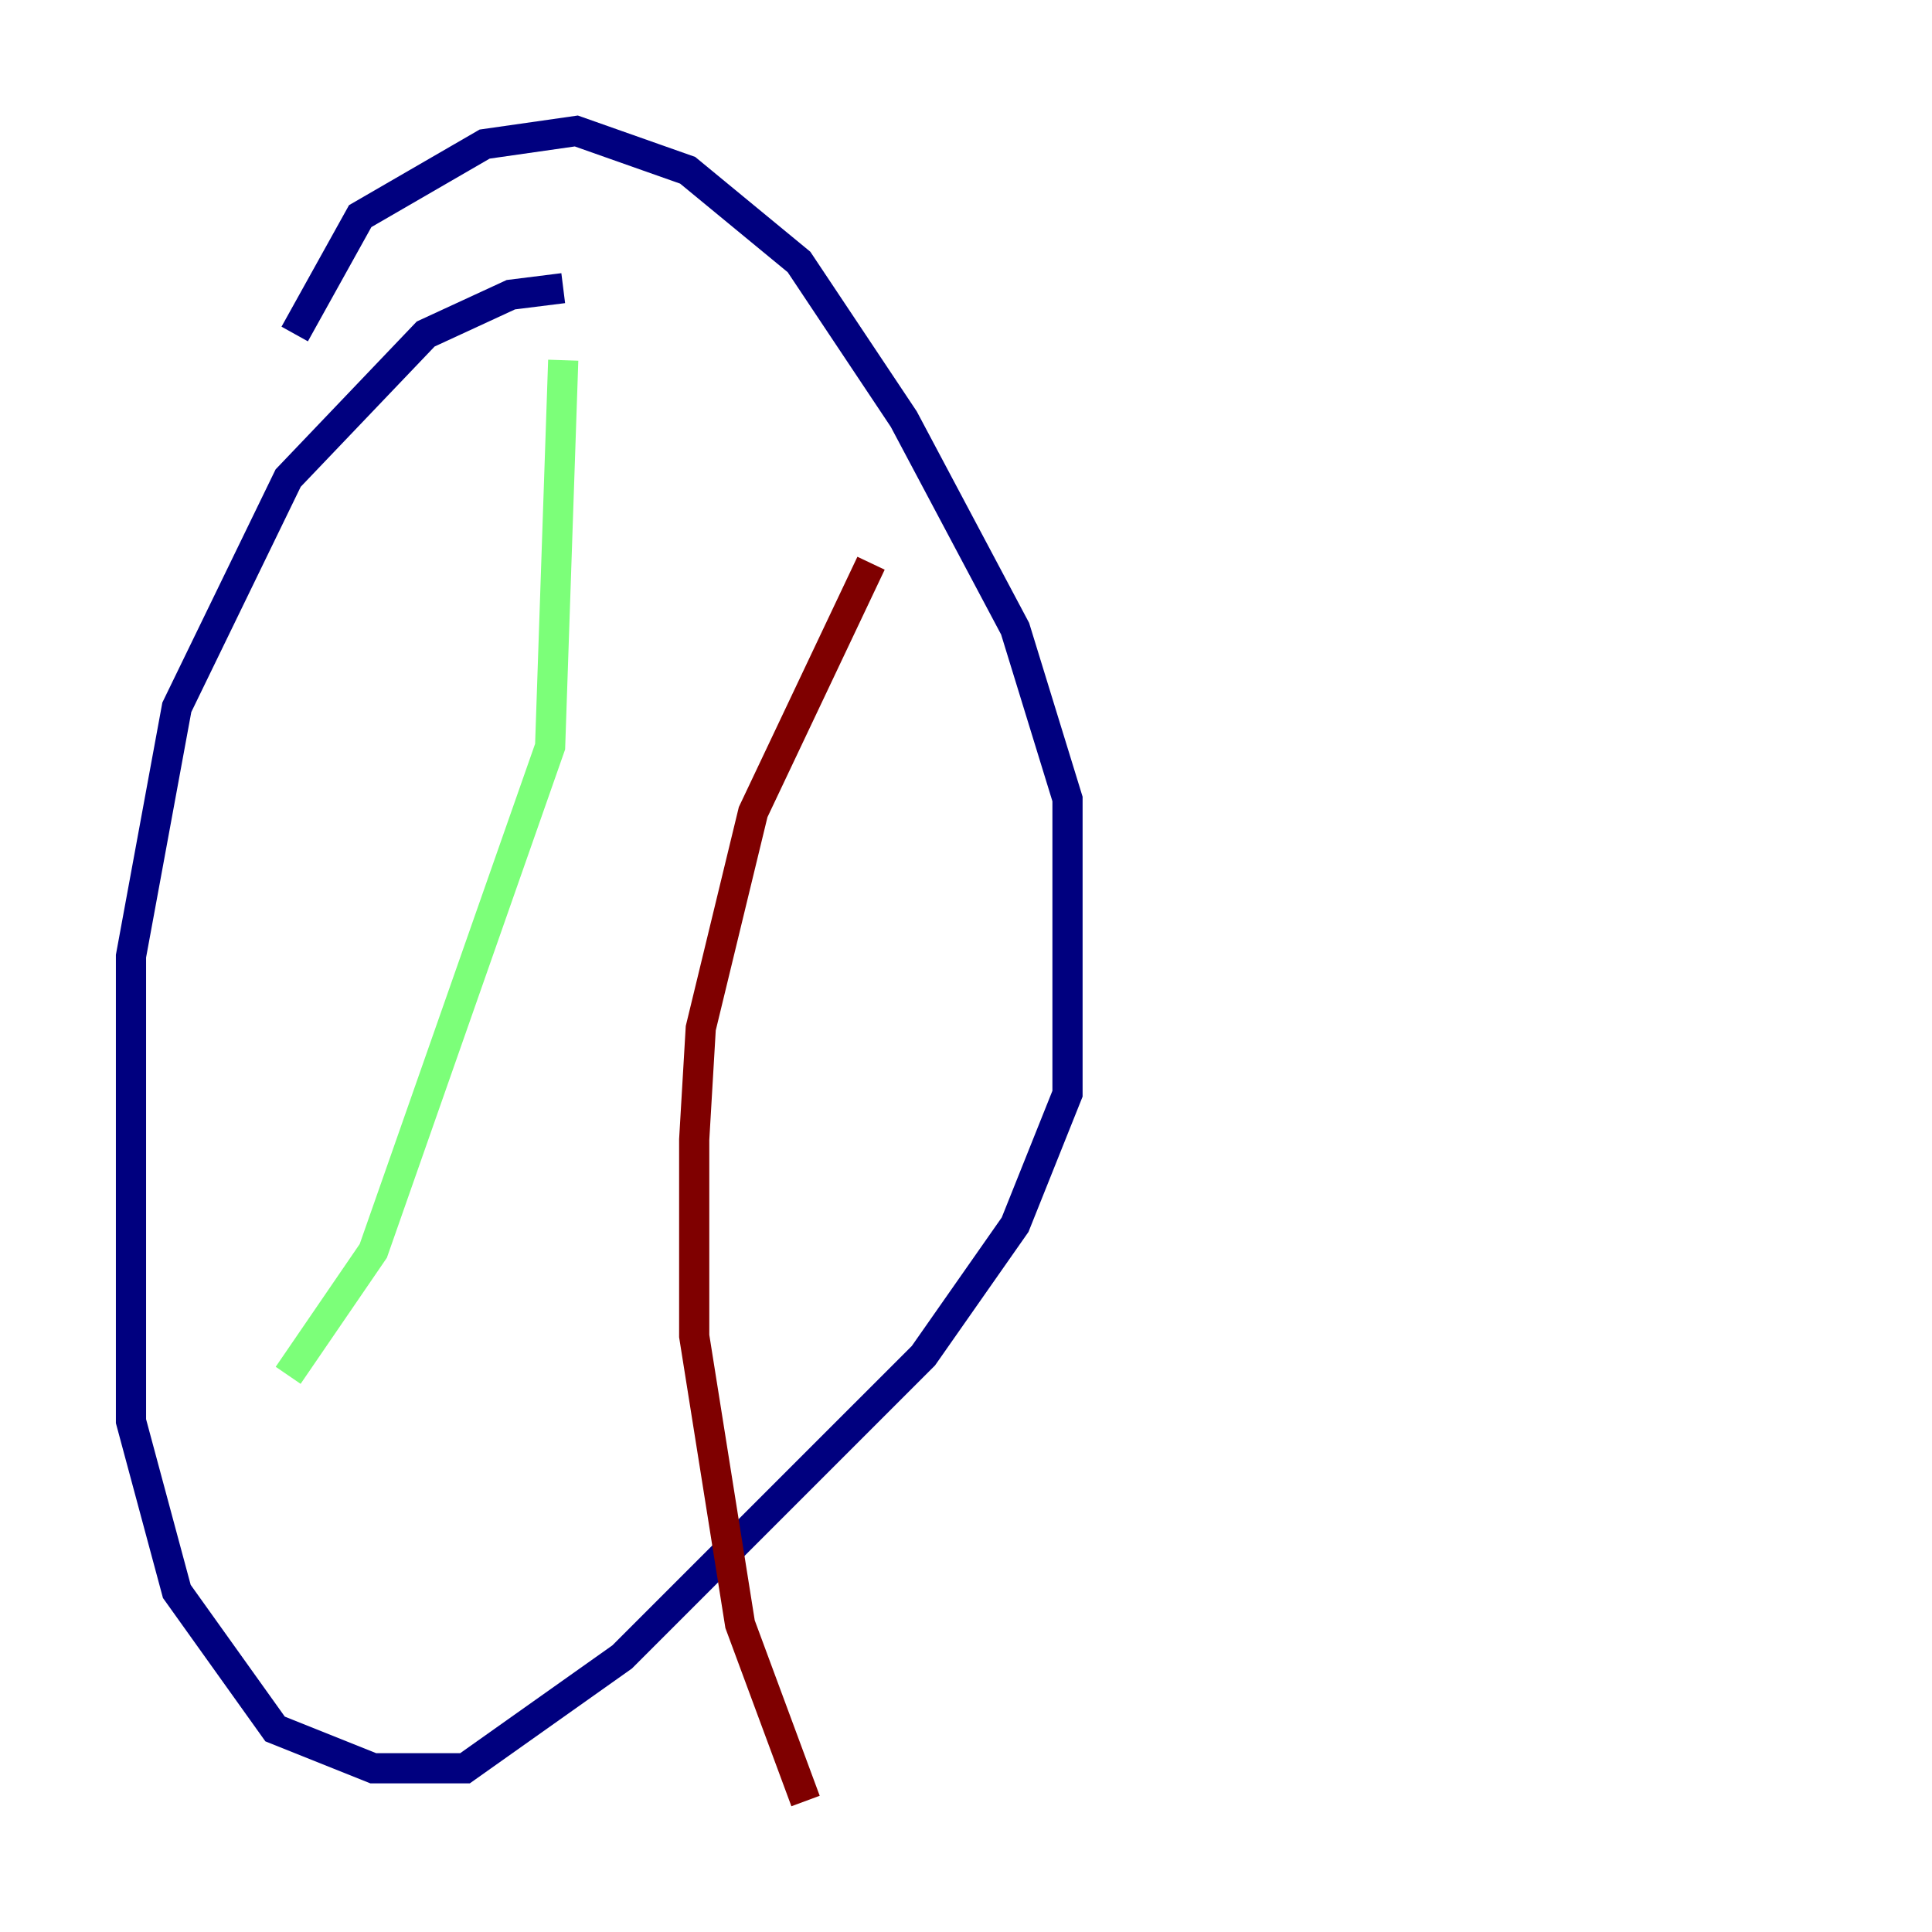 <?xml version="1.0" encoding="utf-8" ?>
<svg baseProfile="tiny" height="128" version="1.2" viewBox="0,0,128,128" width="128" xmlns="http://www.w3.org/2000/svg" xmlns:ev="http://www.w3.org/2001/xml-events" xmlns:xlink="http://www.w3.org/1999/xlink"><defs /><polyline fill="none" points="37.315,19.091 33.844,19.525 28.203,22.129 19.091,31.675 11.715,46.861 8.678,63.349 8.678,94.156 11.715,105.437 18.224,114.549 24.732,117.153 30.807,117.153 41.22,109.776 61.18,89.817 67.254,81.139 70.725,72.461 70.725,52.936 67.254,41.654 59.878,27.77 52.936,17.356 45.559,11.281 38.183,8.678 32.108,9.546 23.864,14.319 19.525,22.129" stroke="#00007f" stroke-width="2" /><polyline fill="none" points="37.315,23.864 36.447,49.464 24.732,82.875 19.091,91.119" stroke="#7cff79" stroke-width="2" /><polyline fill="none" points="57.709,37.315 49.898,53.803 46.427,68.122 45.993,75.498 45.993,88.515 49.031,107.607 53.37,119.322" stroke="#7f0000" stroke-width="2" /></svg>